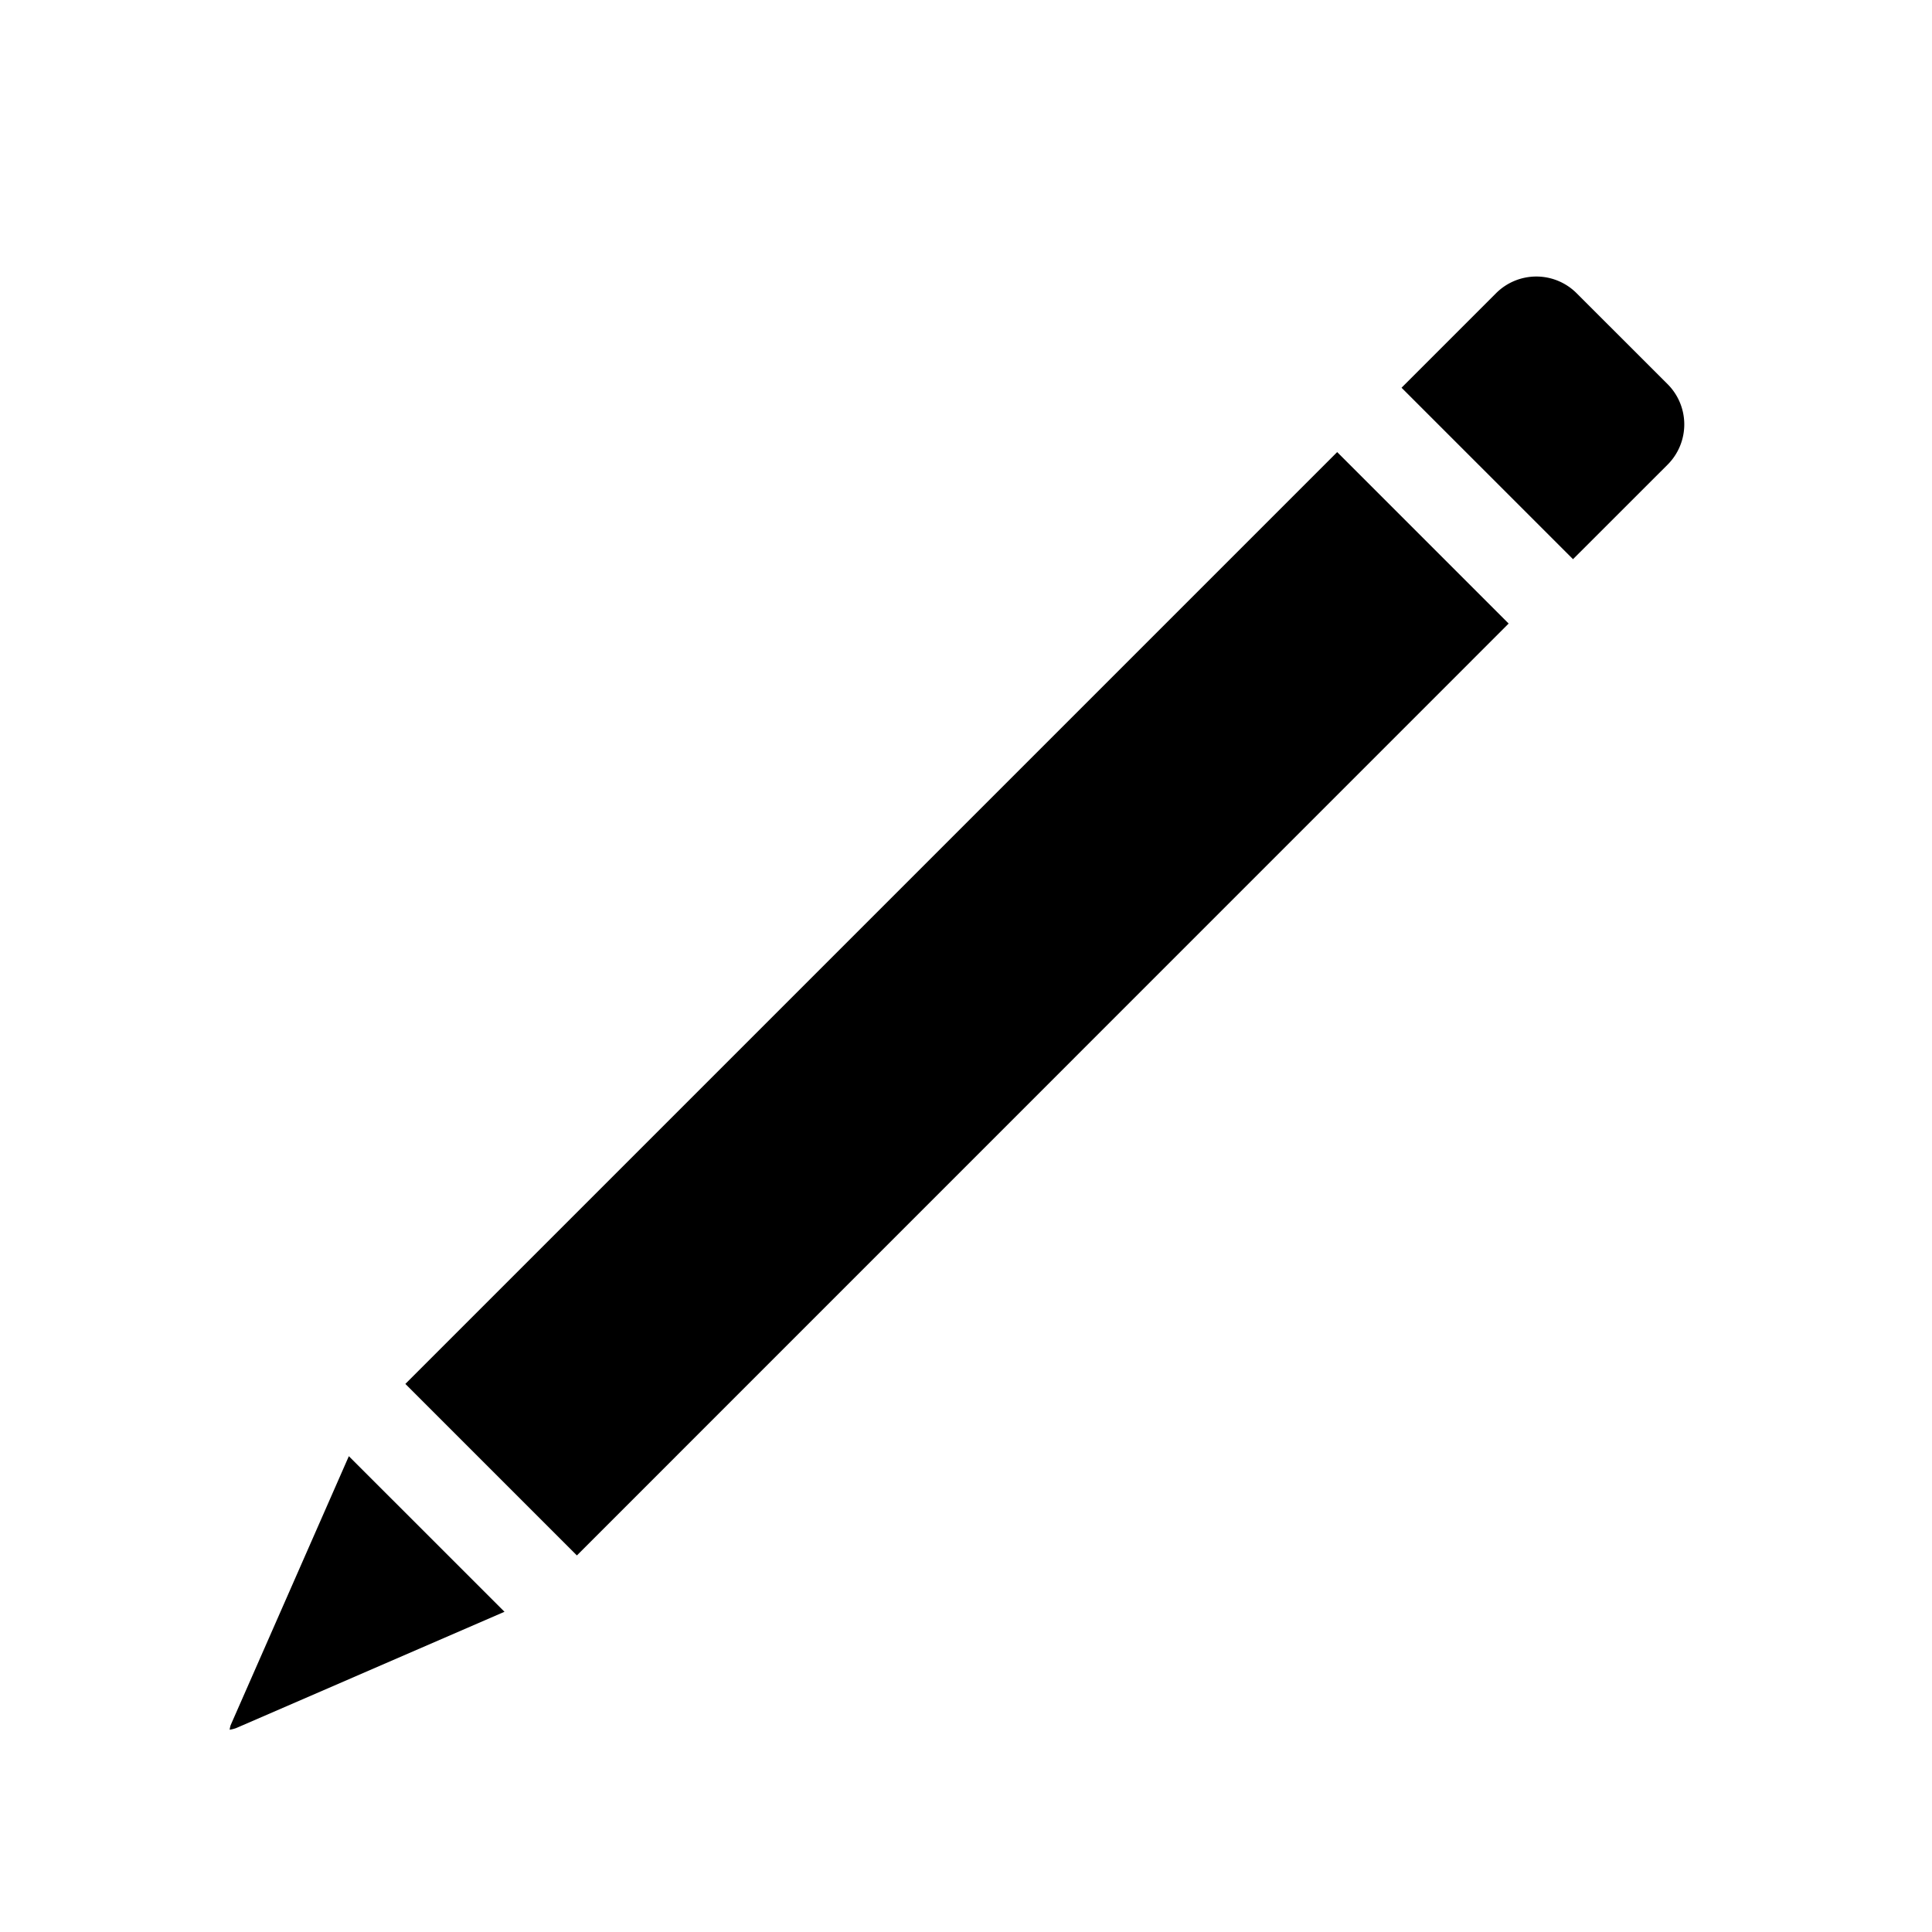 <svg xmlns="http://www.w3.org/2000/svg" viewBox="0 0 32 32"><path d="M6.714 22.922L22.148 7.488l2.84 2.84L9.555 25.763zm1.642 3.774l-2.578-2.577-1.958 4.456a.415.415 0 0 0-.016.075.607.607 0 0 0 .104-.026zm17.757-21.84a.943.943 0 0 0-1.333 0l-1.566 1.566 2.84 2.84 1.567-1.566a.943.943 0 0 0 0-1.333z"/></svg>